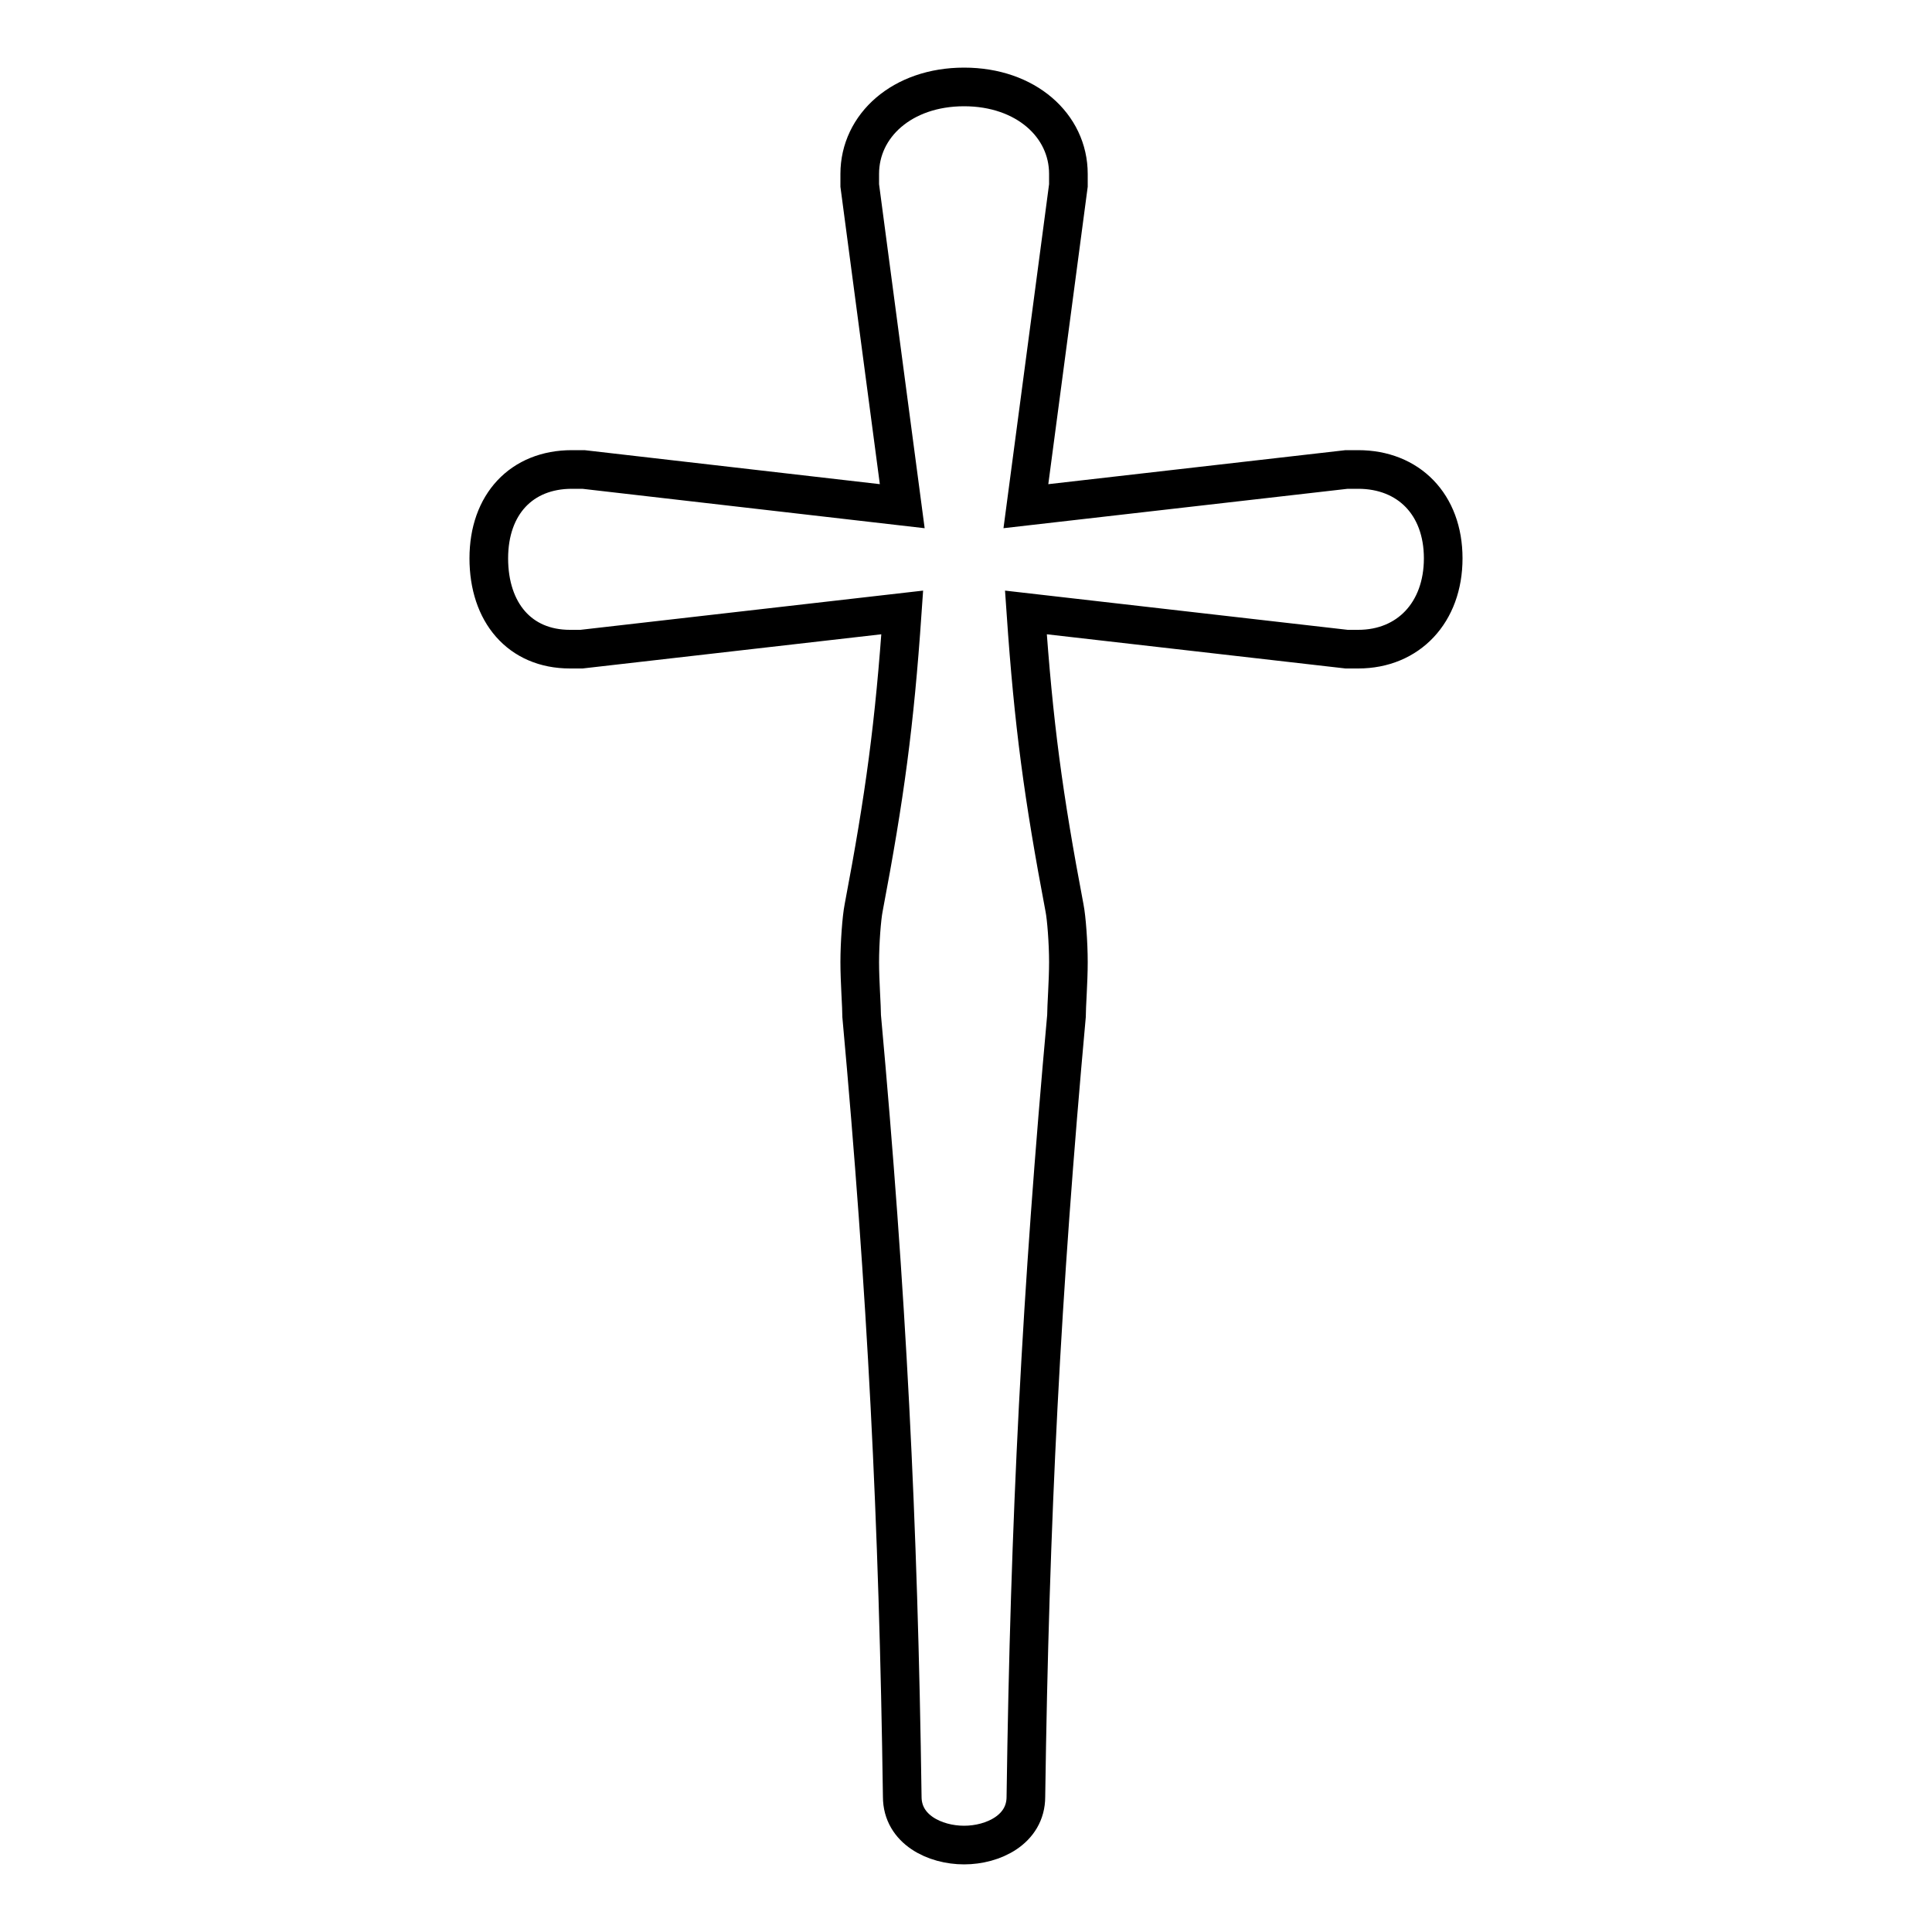 <?xml version='1.0' encoding='utf8'?>
<svg viewBox="0.0 -6.0 50.0 50.0" version="1.1" xmlns="http://www.w3.org/2000/svg">
<rect x="0.0" y="-6.0" width="50.0" height="50.0" fill="#808080" stroke="none"/>
<rect x="-1000" y="-1000" width="2000" height="2000" stroke="white" fill="white"/>
<g style="fill:white;stroke:#000000;  stroke-width:1">
<path d="M 22.3 -17.7 C 22.3 -17.95 22.25 -18.6 22.25 -19.1 C 22.25 -19.6 22.3 -20.25 22.35 -20.5 C 22.9 -23.4 23.15 -25.25 23.35 -28.15 L 15.05 -27.2 L 14.75 -27.2 C 13.45 -27.2 12.65 -28.15 12.65 -29.55 C 12.65 -30.95 13.5 -31.85 14.8 -31.85 L 15.1 -31.85 L 23.35 -30.9 L 22.25 -39.2 L 22.25 -39.5 C 22.25 -40.75 23.35 -41.75 24.95 -41.75 C 26.55 -41.75 27.65 -40.75 27.65 -39.5 L 27.65 -39.2 L 26.55 -30.9 L 34.85 -31.85 L 35.15 -31.85 C 36.45 -31.85 37.35 -30.95 37.35 -29.55 C 37.35 -28.15 36.45 -27.2 35.15 -27.2 L 34.85 -27.2 L 26.55 -28.15 C 26.75 -25.25 27.0 -23.4 27.55 -20.5 C 27.6 -20.25 27.65 -19.6 27.65 -19.1 C 27.65 -18.6 27.6 -17.95 27.6 -17.7 C 26.95 -10.55 26.65 -4.65 26.55 2.5 C 26.55 3.35 25.7 3.75 24.95 3.75 C 24.2 3.75 23.35 3.35 23.35 2.5 C 23.25 -4.65 22.95 -10.55 22.3 -17.7 Z" transform="translate(0.0 38.0)" />
</g>
</svg>